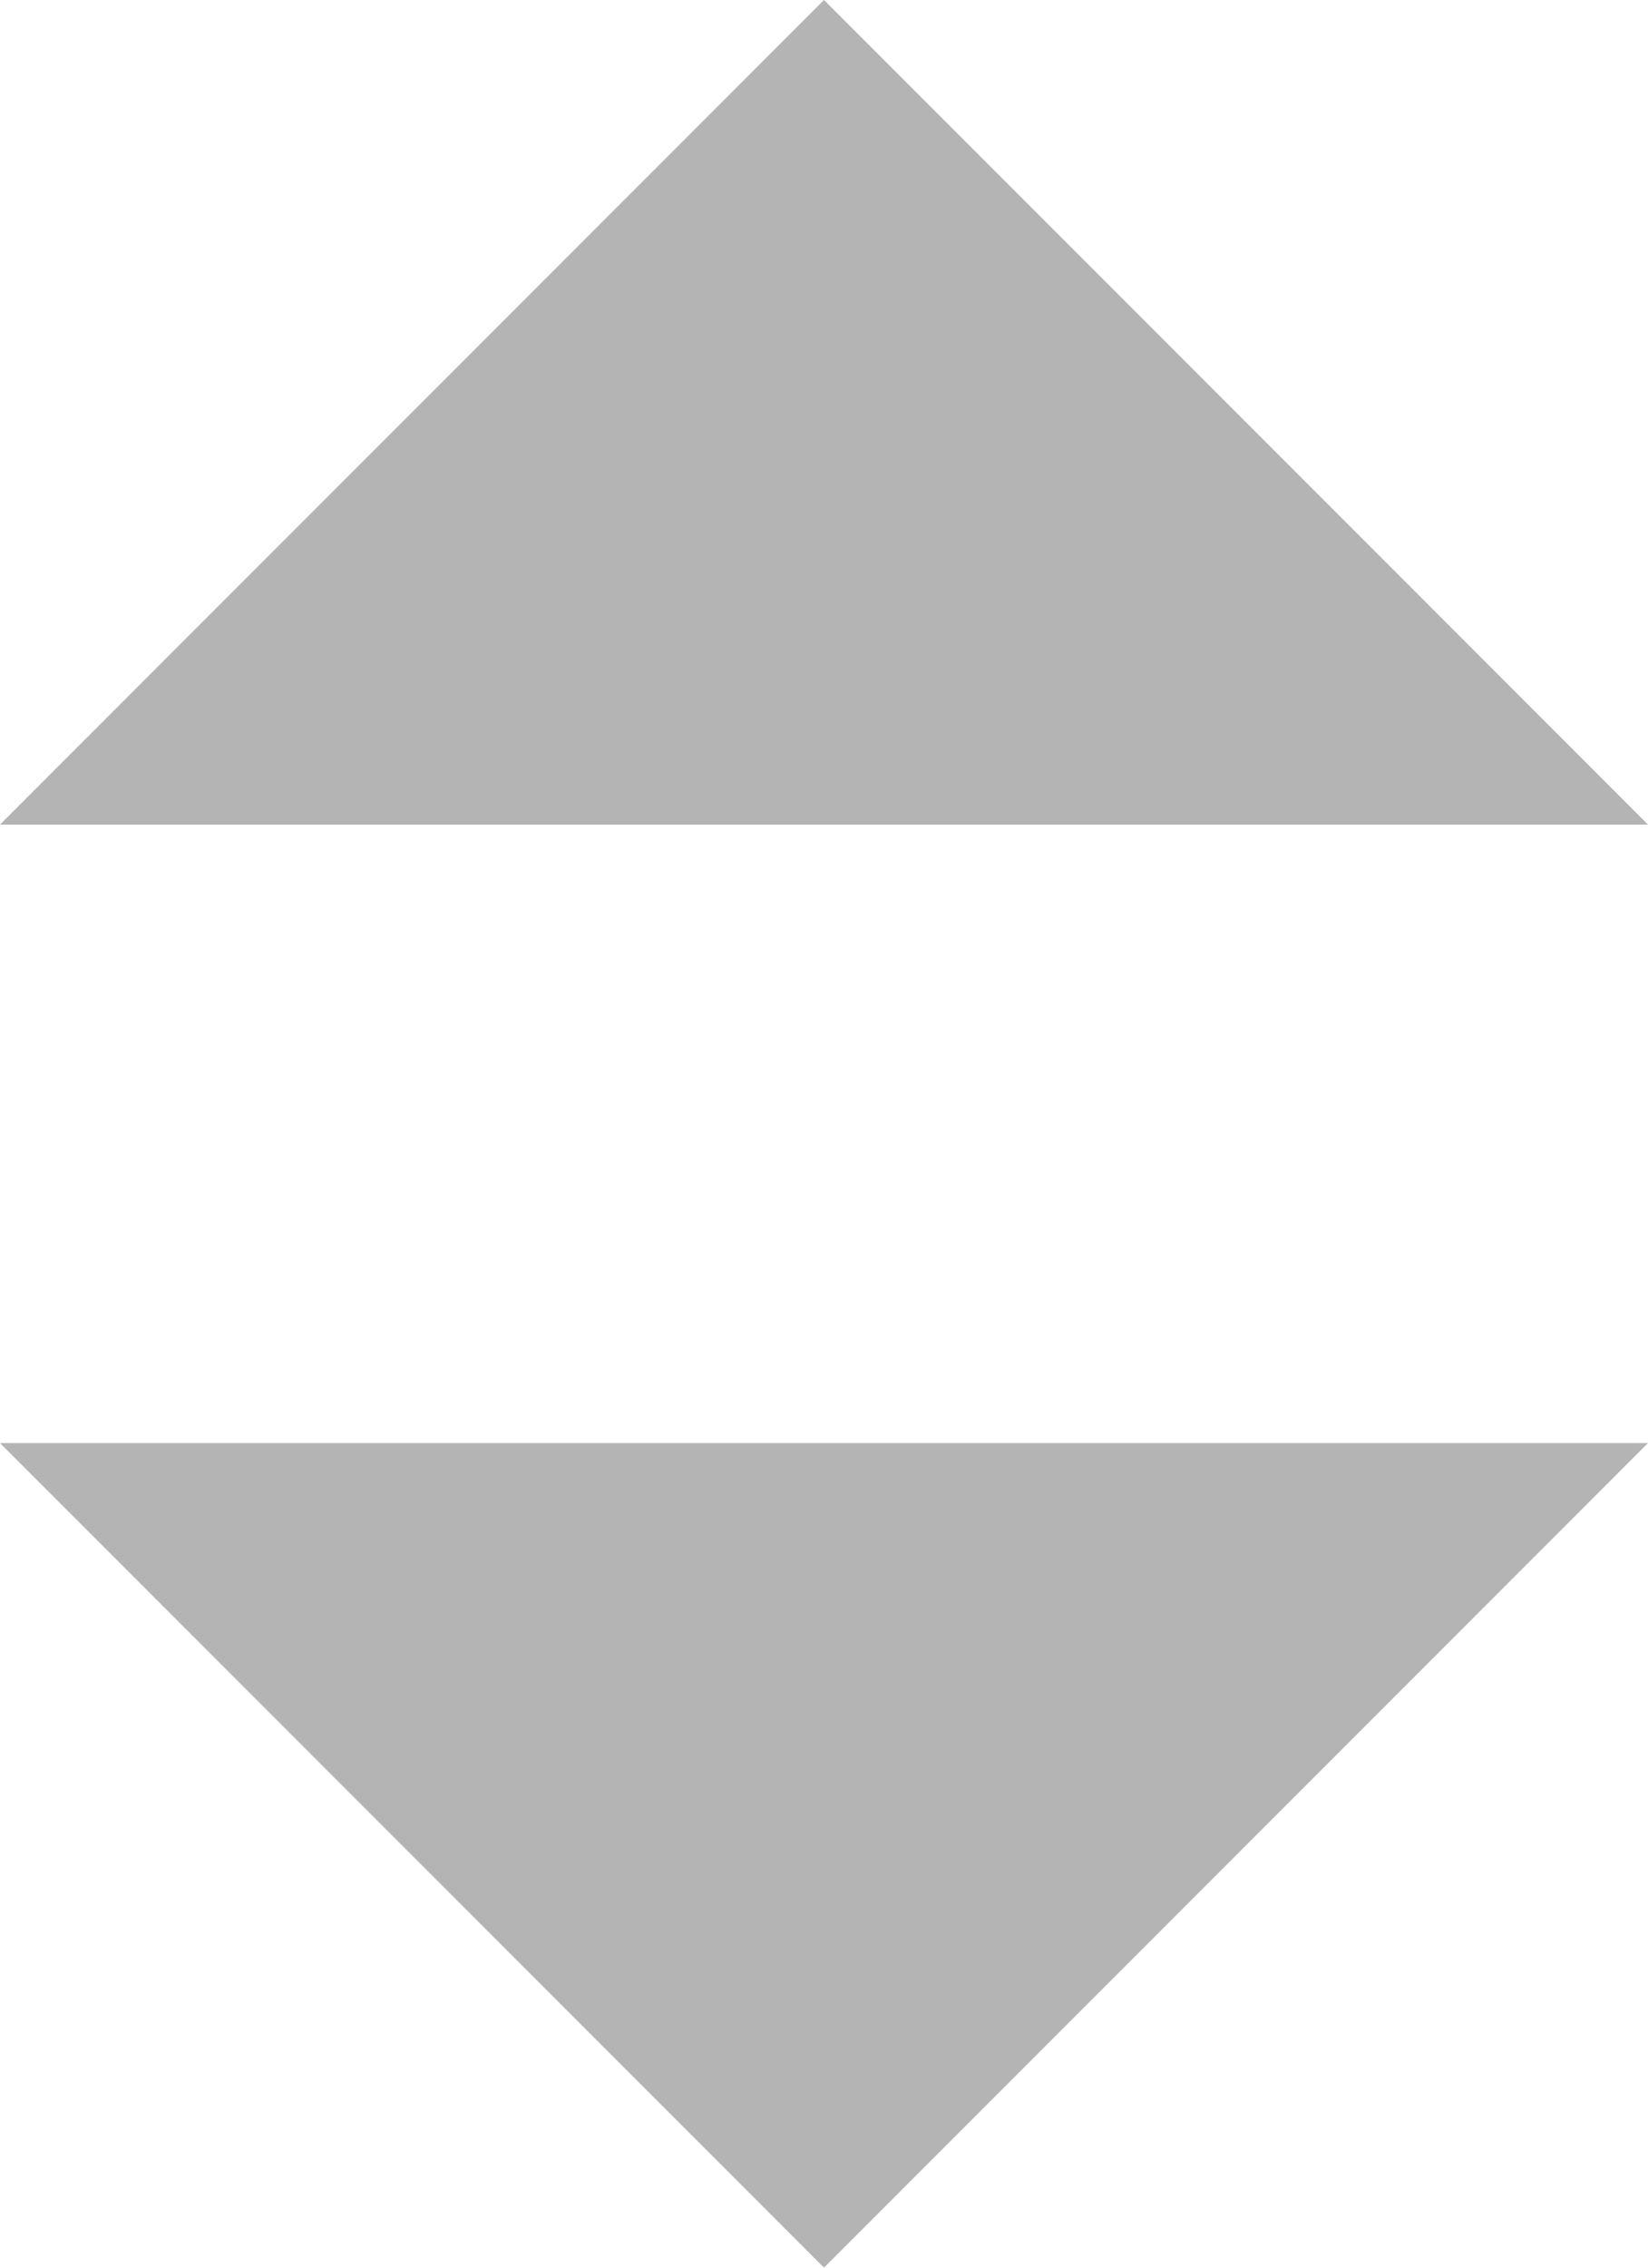 <svg width="8" height="11" viewBox="0 0 8 11" fill="none" xmlns="http://www.w3.org/2000/svg">
<path fill-rule="evenodd" clip-rule="evenodd" d="M8 4L4 0L0 4" fill="#b4b4b4"/>
<path fill-rule="evenodd" clip-rule="evenodd" d="M0 7L4 11L8 7" fill="#b4b4b4"/>
</svg>
